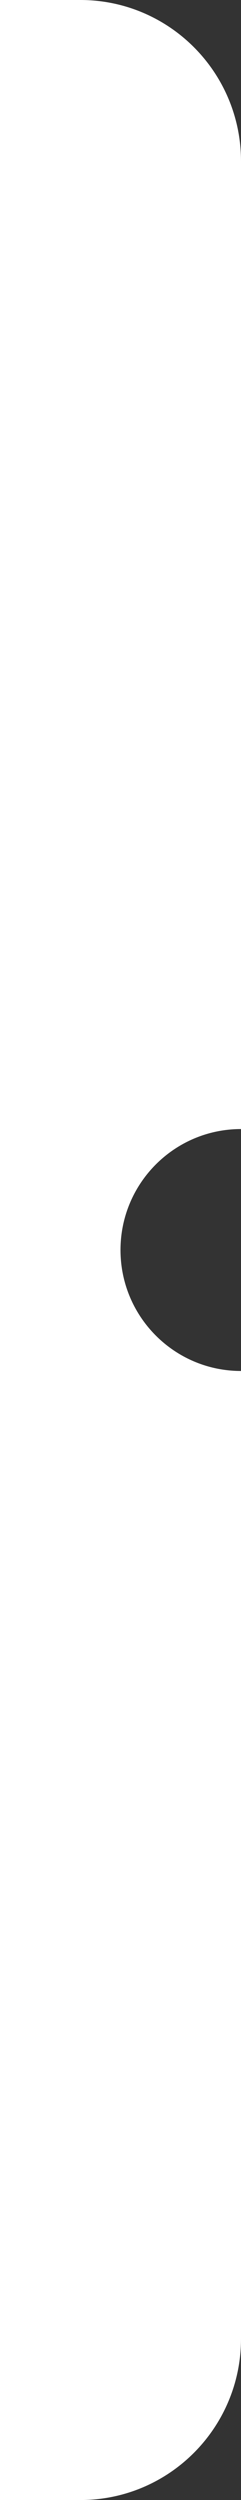 <svg width="12" height="124" viewBox="0 0 12 124" fill="none" xmlns="http://www.w3.org/2000/svg">
<rect x="0" y="0" width="12" height="124" fill="#333333" stroke="none"/>
<path fill-rule="evenodd" clip-rule="evenodd" d="M4 124C8.418 124 12 120.418 12 116L12 68C8.686 68 6 65.314 6 62C6 58.686 8.686 56 12 56L12 8C12 3.582 8.418 -3.13124e-07 4 -6.99382e-07L1.08404e-05 -1.04907e-06L0 124L4 124Z" fill="white"/>
</svg>
